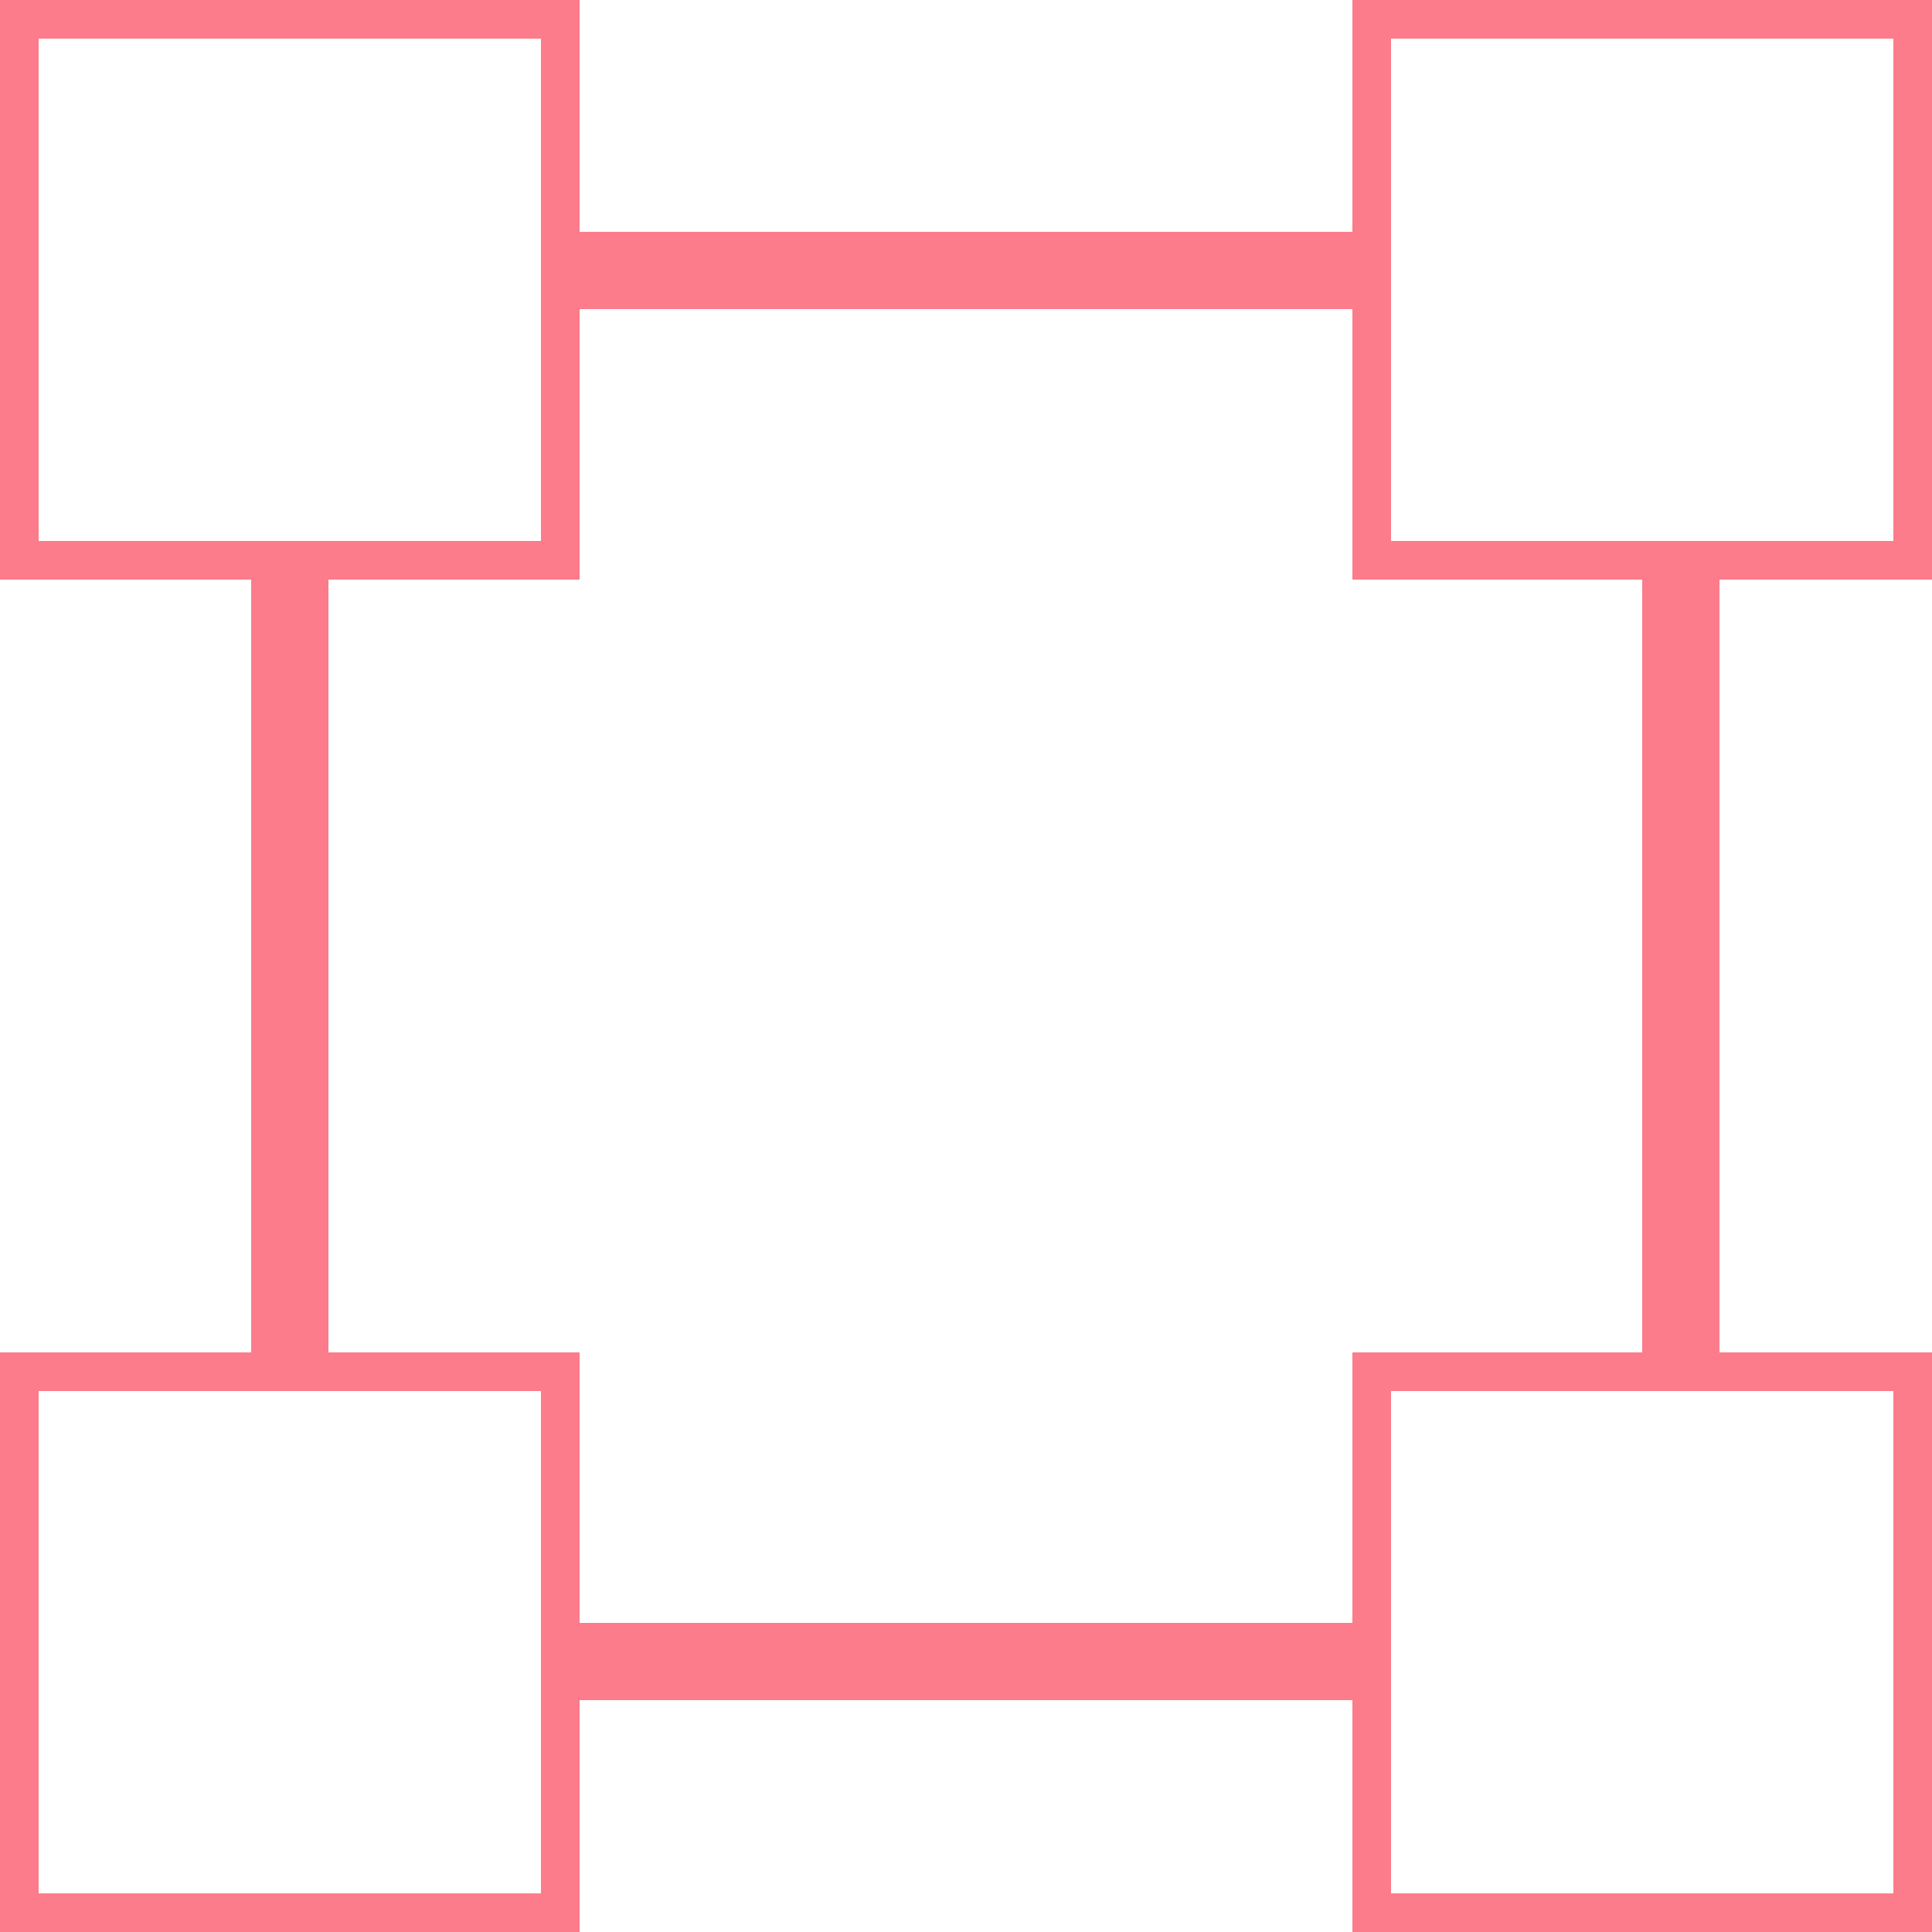 <?xml version="1.0" encoding="utf-8"?>
<!-- Generator: Adobe Illustrator 21.0.2, SVG Export Plug-In . SVG Version: 6.00 Build 0)  -->
<svg version="1.1" id="Ebene_1" xmlns="http://www.w3.org/2000/svg" xmlns:xlink="http://www.w3.org/1999/xlink" x="0px" y="0px"
	 viewBox="0 0 50 50" style="enable-background:new 0 0 50 50;" xml:space="preserve">
<style type="text/css">
	.st0{fill:none;stroke:#FC7C8B;stroke-width:2;stroke-miterlimit:10;}
	.st1{fill:#FC7C8B;}
</style>
<line class="st0" x1="14.4" y1="7" x2="35.6" y2="7"/>
<line class="st0" x1="7.5" y1="35.6" x2="7.5" y2="14.4"/>
<line class="st0" x1="35.6" y1="43" x2="14.3" y2="43"/>
<line class="st0" x1="43.5" y1="14.4" x2="43.5" y2="35.6"/>
<path class="st1" d="M14,36v13H1V36H14 M15,35H0v15h15V35L15,35z"/>
<path class="st1" d="M49,36v13H36V36H49 M50,35H35v15h15V35L50,35z"/>
<path class="st1" d="M14,1v13H1V1H14 M15,0H0v15h15V0L15,0z"/>
<path class="st1" d="M49,1v13H36V1H49 M50,0H35v15h15V0L50,0z"/>
</svg>
